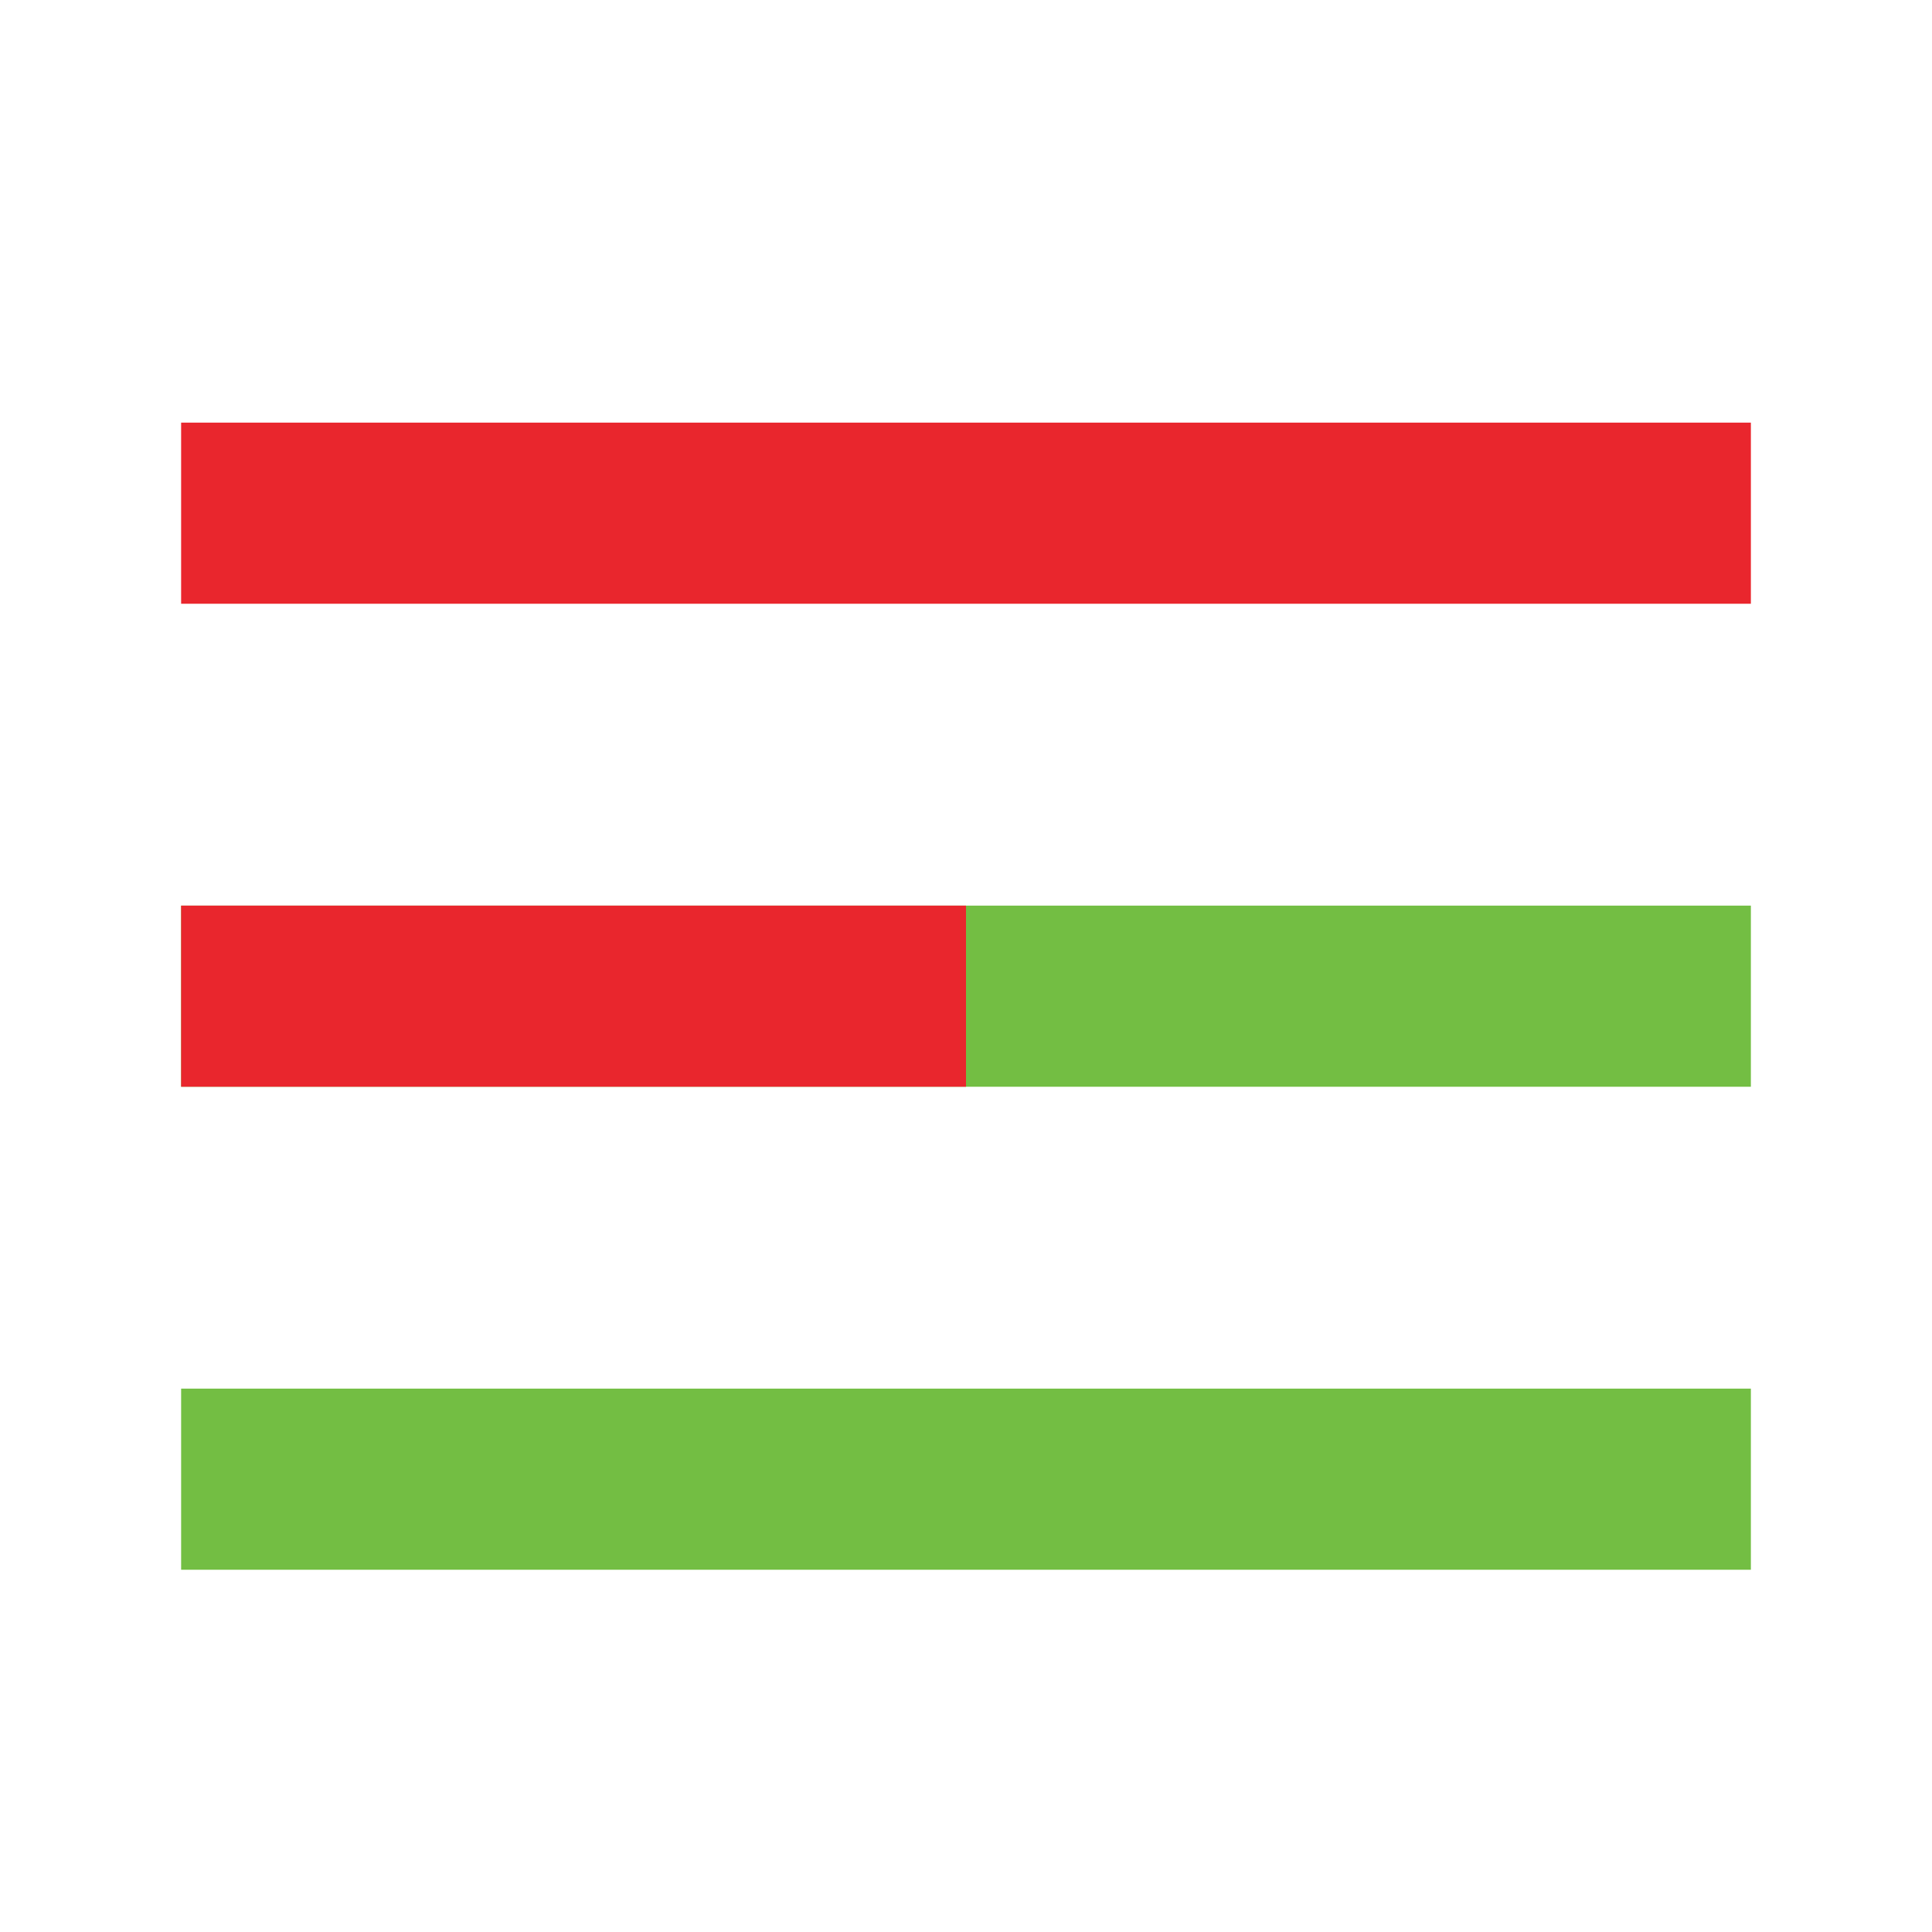 <svg width="32" height="32" viewBox="0 0 32 32" fill="none" xmlns="http://www.w3.org/2000/svg">
<path d="M3 23H29V26H3V23Z" fill="#73BE43"/>
<path d="M3 15H29V18H3V15Z" fill="#73BE43"/>
<path d="M3 15H16V18H3V15Z" fill="#E9262D"/>
<path d="M3 7H29V10H3V7Z" fill="#E9262D"/>
</svg>
